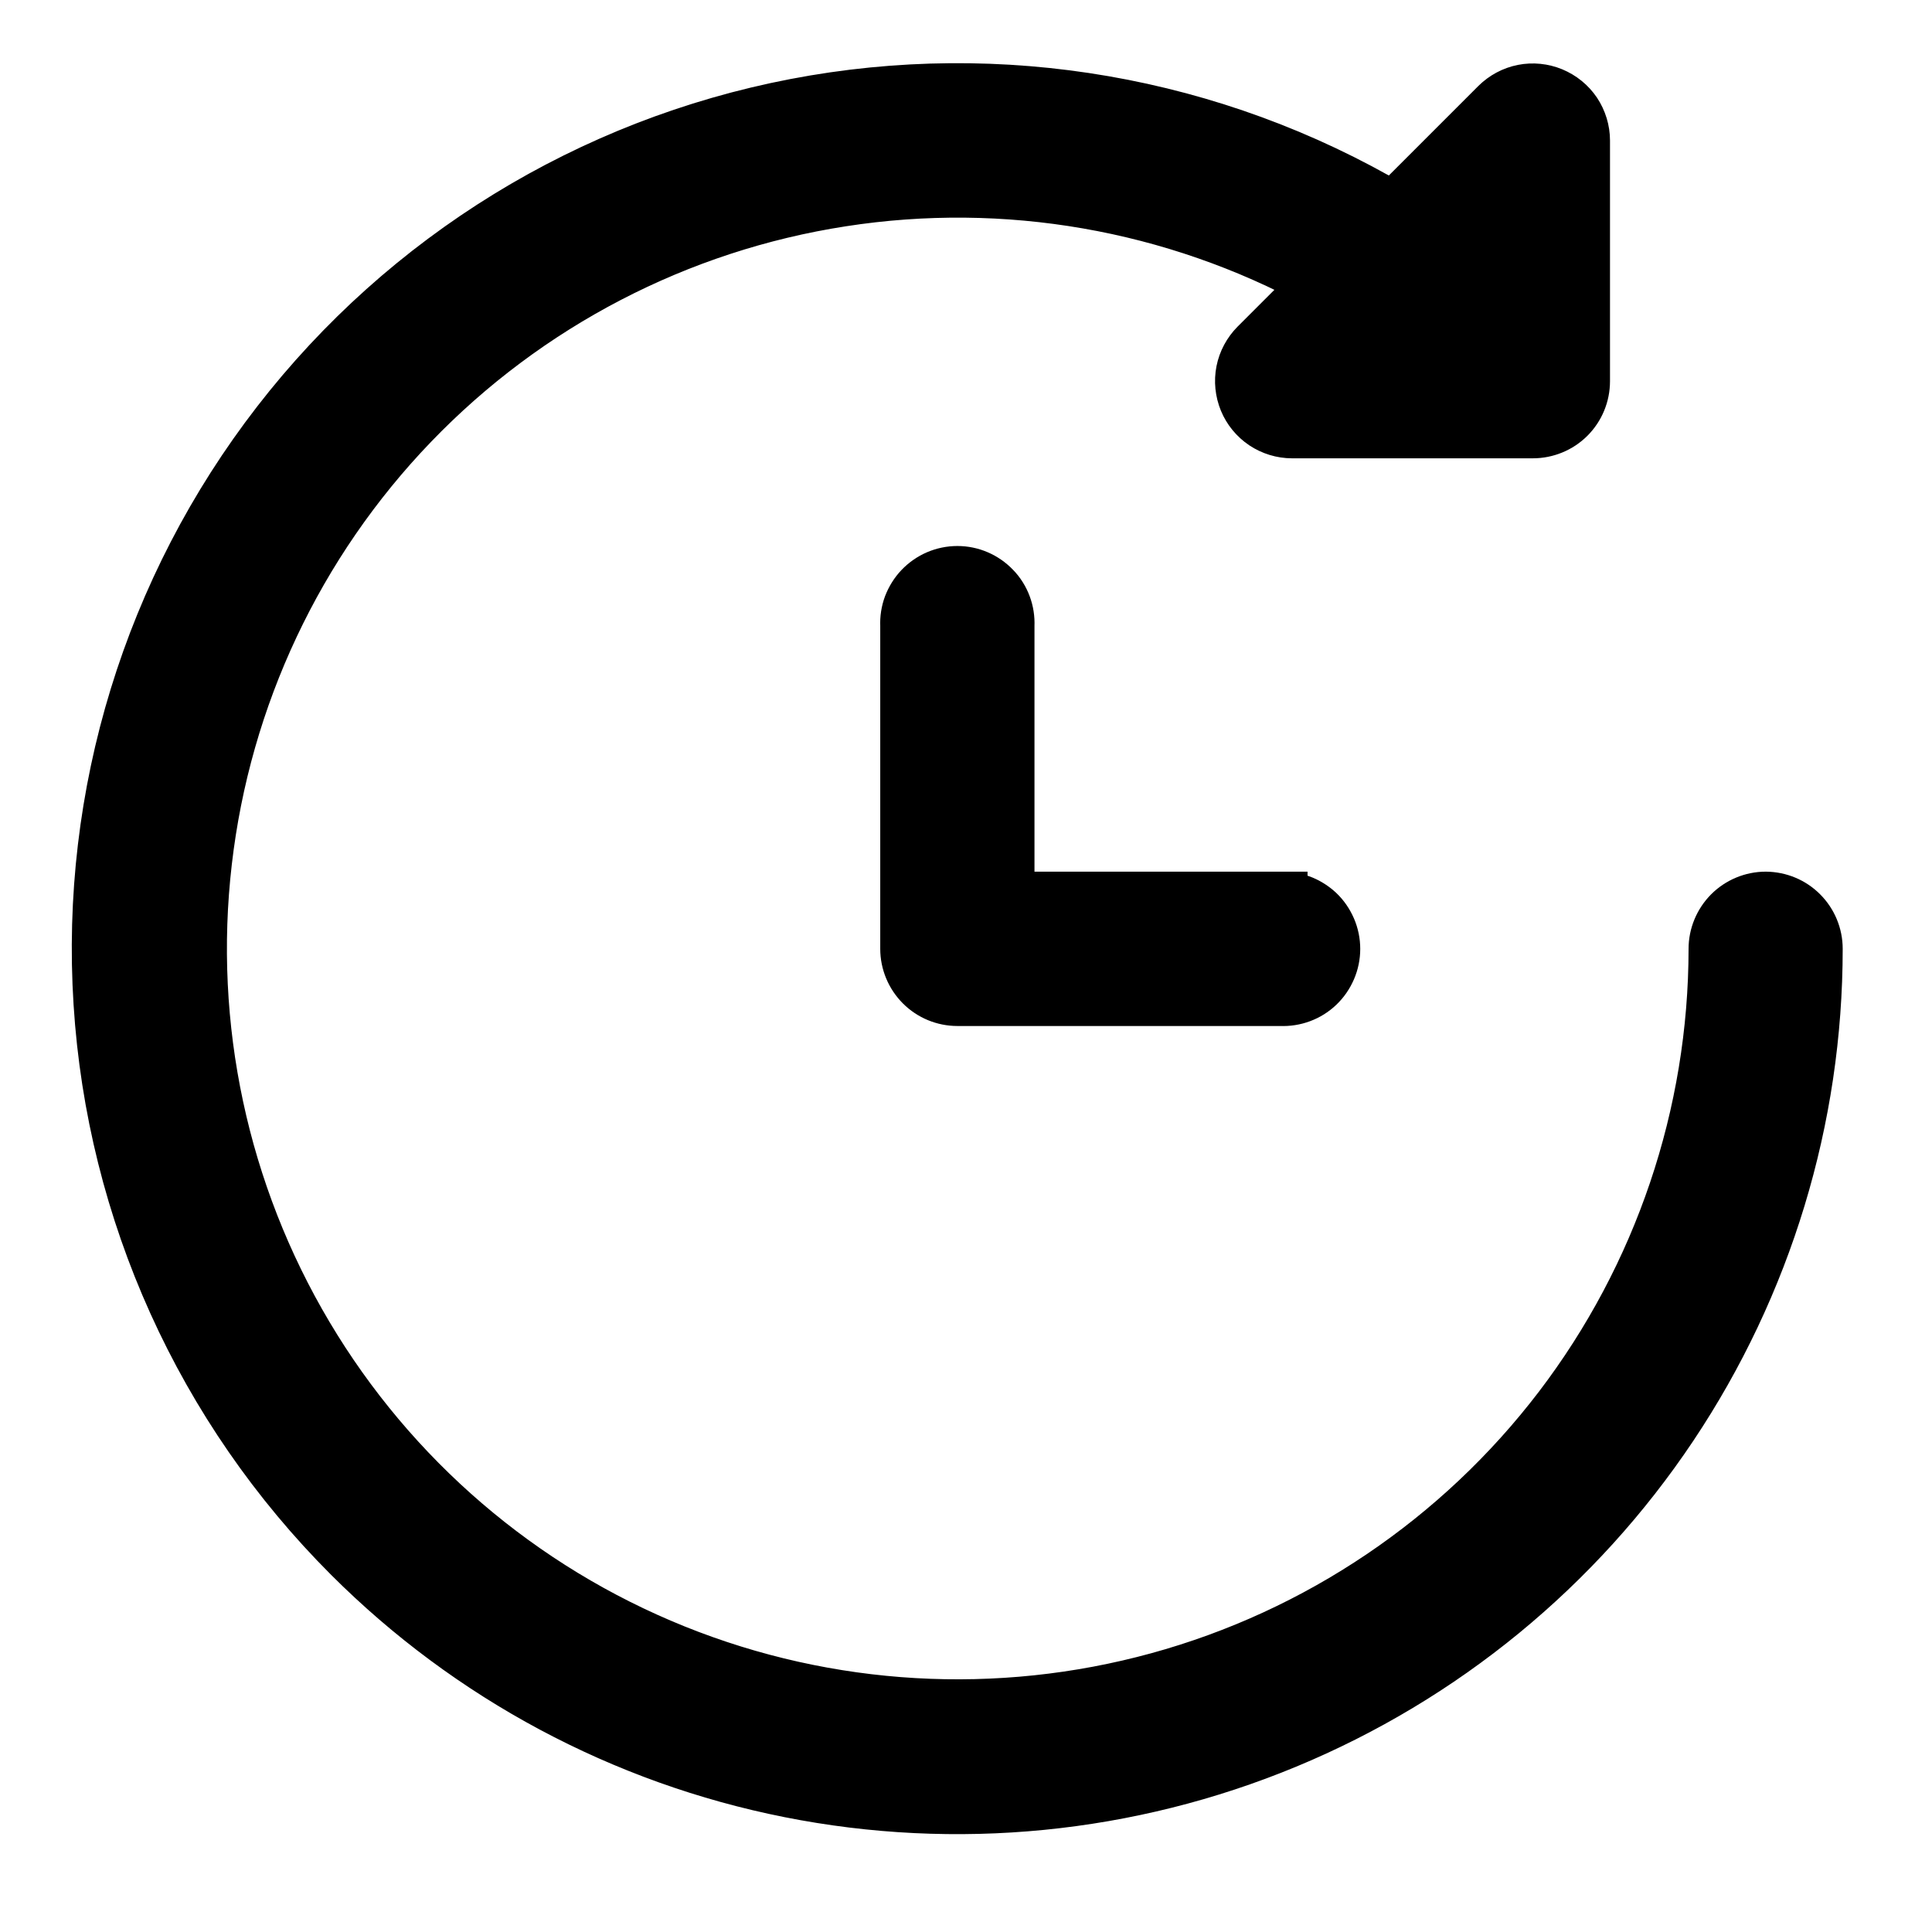 <svg width="18" height="18" viewBox="0 0 18 18" fill="none" xmlns="http://www.w3.org/2000/svg">
<path d="M16.451 8.371C16.327 8.371 16.207 8.421 16.119 8.509C16.032 8.597 15.982 8.716 15.982 8.84C15.981 10.386 15.473 11.889 14.536 13.118C13.598 14.347 12.283 15.235 10.792 15.644C9.301 16.053 7.717 15.962 6.283 15.384C4.849 14.806 3.645 13.773 2.855 12.444C2.065 11.115 1.733 9.563 1.911 8.028C2.088 6.492 2.764 5.057 3.836 3.943C4.908 2.829 6.316 2.097 7.844 1.861C9.372 1.624 10.935 1.896 12.293 2.634L11.707 3.22C11.642 3.286 11.597 3.369 11.579 3.46C11.561 3.551 11.571 3.645 11.606 3.731C11.641 3.816 11.701 3.889 11.778 3.941C11.855 3.992 11.945 4.02 12.038 4.02H14.281C14.405 4.02 14.525 3.971 14.613 3.883C14.701 3.795 14.75 3.676 14.75 3.551V1.309C14.75 1.217 14.722 1.126 14.671 1.049C14.619 0.972 14.546 0.913 14.46 0.877C14.375 0.842 14.281 0.832 14.19 0.85C14.099 0.868 14.016 0.913 13.95 0.978L12.981 1.947C11.304 0.958 9.323 0.615 7.411 0.982C5.498 1.349 3.785 2.401 2.593 3.941C1.401 5.481 0.811 7.402 0.935 9.346C1.058 11.289 1.886 13.121 3.263 14.497C4.382 15.615 5.807 16.377 7.359 16.685C8.91 16.993 10.518 16.835 11.98 16.229C13.441 15.624 14.691 14.599 15.569 13.284C16.448 11.968 16.918 10.422 16.918 8.84C16.918 8.716 16.869 8.597 16.781 8.509C16.694 8.421 16.575 8.372 16.451 8.371Z" fill="black" stroke="black" stroke-width="0.5"/>
<path d="M11.932 8.371H9.388V5.828C9.391 5.765 9.381 5.701 9.359 5.642C9.337 5.583 9.303 5.528 9.259 5.483C9.215 5.437 9.162 5.4 9.104 5.375C9.046 5.35 8.983 5.337 8.92 5.337C8.856 5.337 8.794 5.35 8.735 5.375C8.677 5.4 8.624 5.437 8.58 5.483C8.537 5.528 8.503 5.583 8.48 5.642C8.458 5.701 8.448 5.765 8.451 5.828V8.84C8.451 8.964 8.501 9.084 8.589 9.172C8.677 9.26 8.796 9.309 8.92 9.309H11.932C11.995 9.312 12.059 9.302 12.118 9.28C12.178 9.258 12.232 9.224 12.278 9.18C12.324 9.136 12.36 9.083 12.385 9.025C12.41 8.967 12.423 8.904 12.423 8.841C12.423 8.777 12.41 8.714 12.385 8.656C12.36 8.598 12.324 8.545 12.278 8.501C12.232 8.458 12.178 8.424 12.118 8.401C12.059 8.379 11.995 8.369 11.932 8.372V8.371Z" fill="black" stroke="black" stroke-width="0.5"/>
</svg>
